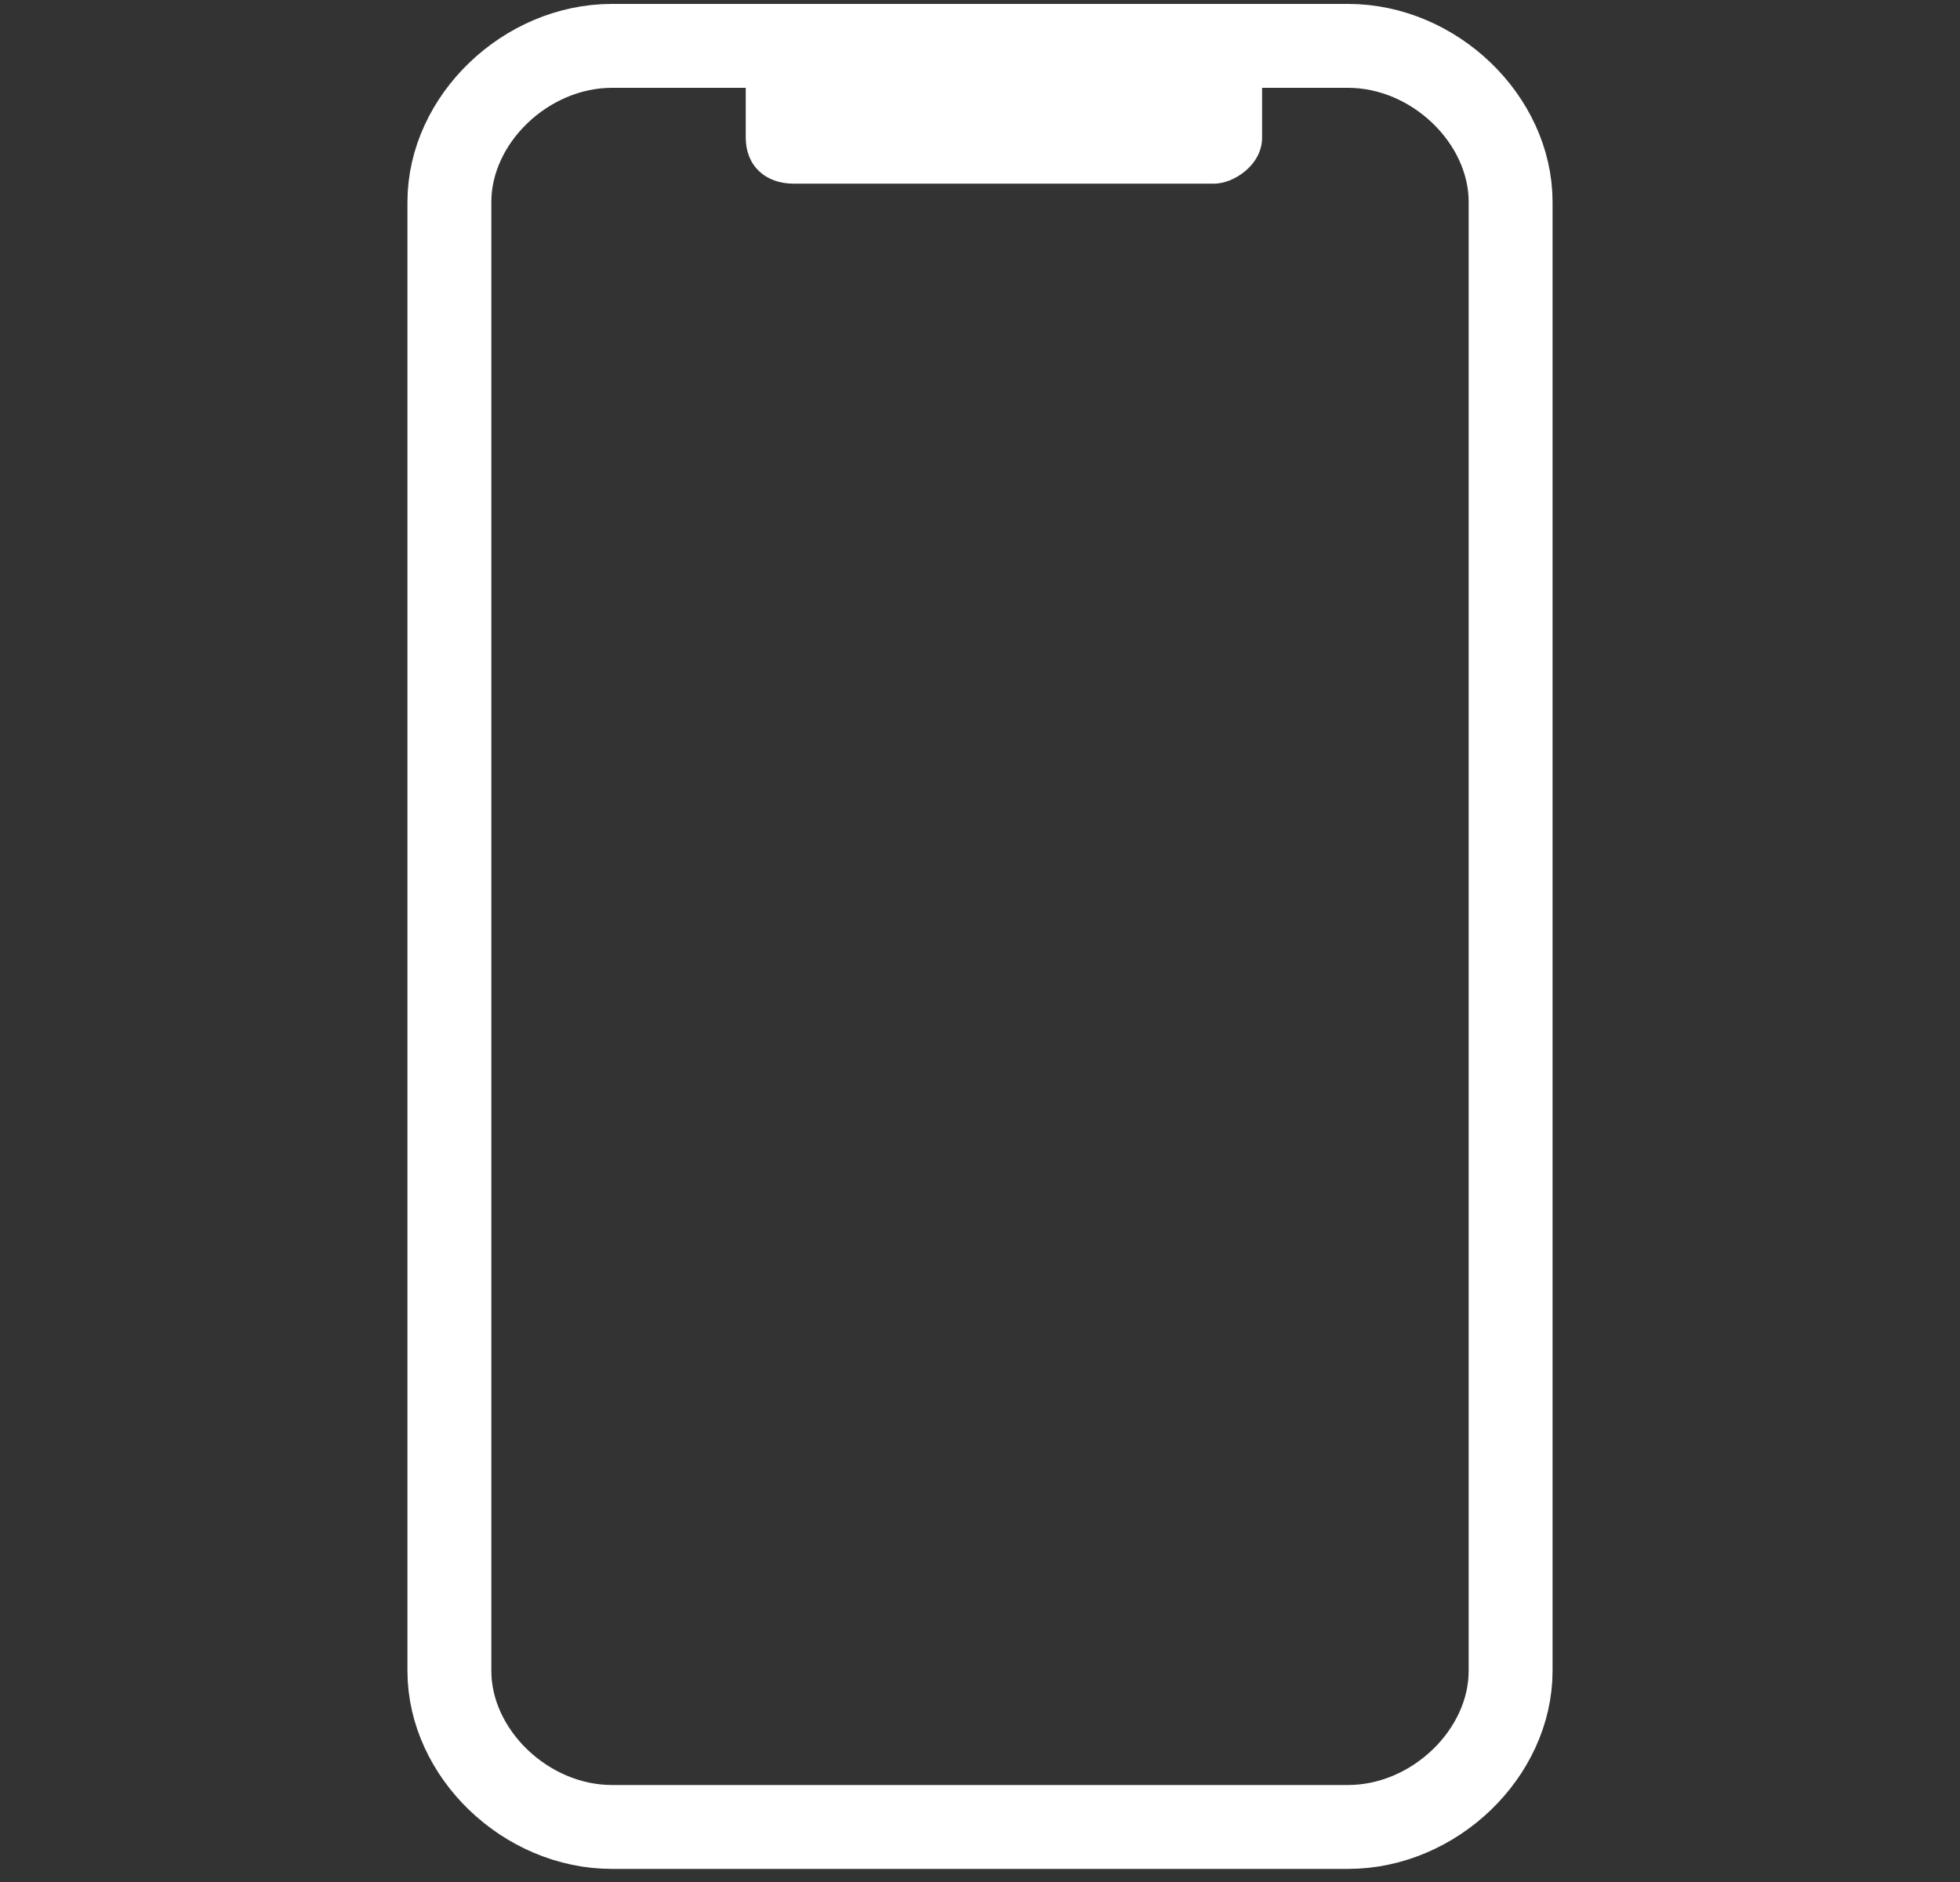 <svg width="25" height="24" viewBox="0 0 25 24" fill="none" xmlns="http://www.w3.org/2000/svg">
<rect x="0" y="0" width="25" height="24" fill="#333333" stroke="none"/>
<path d="M7.805 0.585H17.195C18.293 0.585 19.268 1.522 19.268 2.576V21.307C19.268 22.361 18.293 23.298 17.195 23.298H7.805C6.707 23.298 5.732 22.361 5.732 21.307V2.576C5.732 1.522 6.707 0.585 7.805 0.585Z" stroke="white" stroke-width="1.07" stroke-miterlimit="10"/>
<path d="M9.512 0.351H16.098V1.756C16.098 2.107 15.732 2.342 15.488 2.342H10.122C9.756 2.342 9.512 2.107 9.512 1.756V0.351Z" fill="white"/>
</svg>
